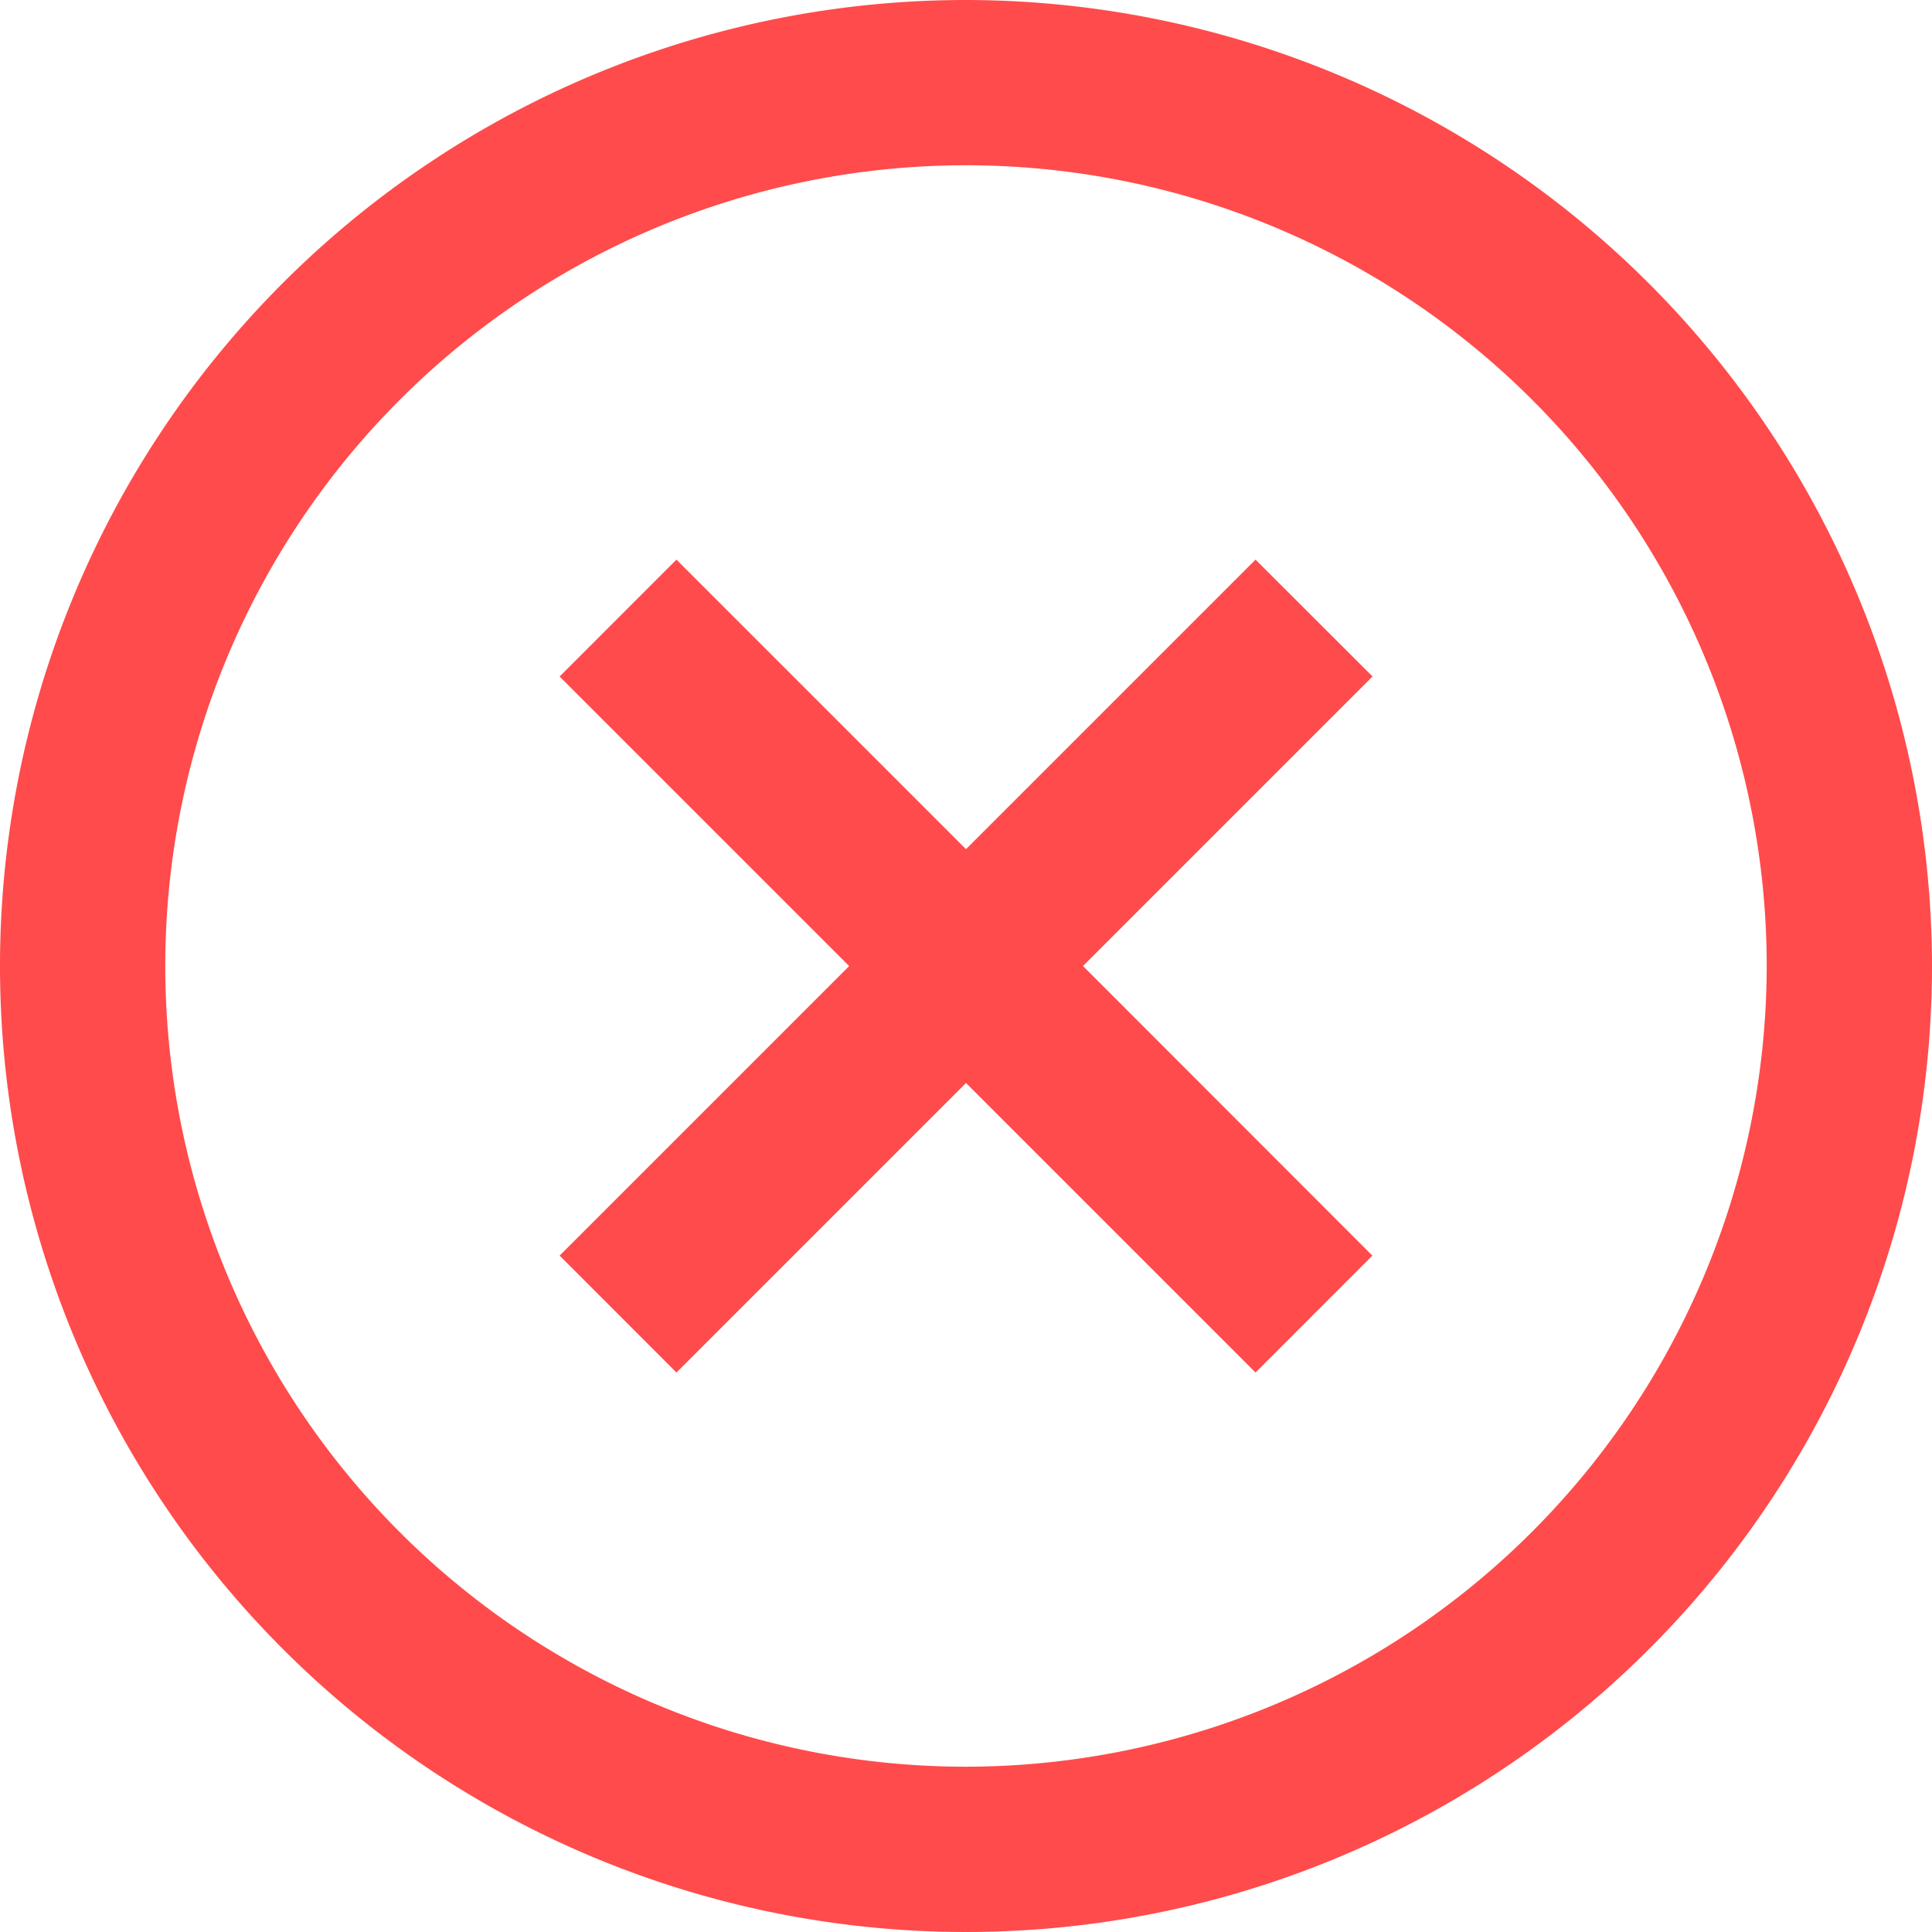 <svg id="noun-remove-1199219" xmlns="http://www.w3.org/2000/svg" width="25.516" height="25.516" viewBox="0 0 25.516 25.516">
  <path id="Path_66062" data-name="Path 66062" d="M104.779,25.591l-3.824,3.824-3.824-3.824-1.543,1.544,3.824,3.824-3.824,3.824,1.543,1.544,3.824-3.824,3.824,3.824,1.543-1.544L102.5,30.958l3.824-3.824ZM100.955,18.2a12.758,12.758,0,1,0,12.758,12.758A12.773,12.773,0,0,0,100.955,18.2Zm0,23.333A10.575,10.575,0,1,1,111.53,30.958,10.587,10.587,0,0,1,100.955,41.533Z" transform="translate(-88.197 -18.2)" fill="#ff4b4b"/>
</svg>
